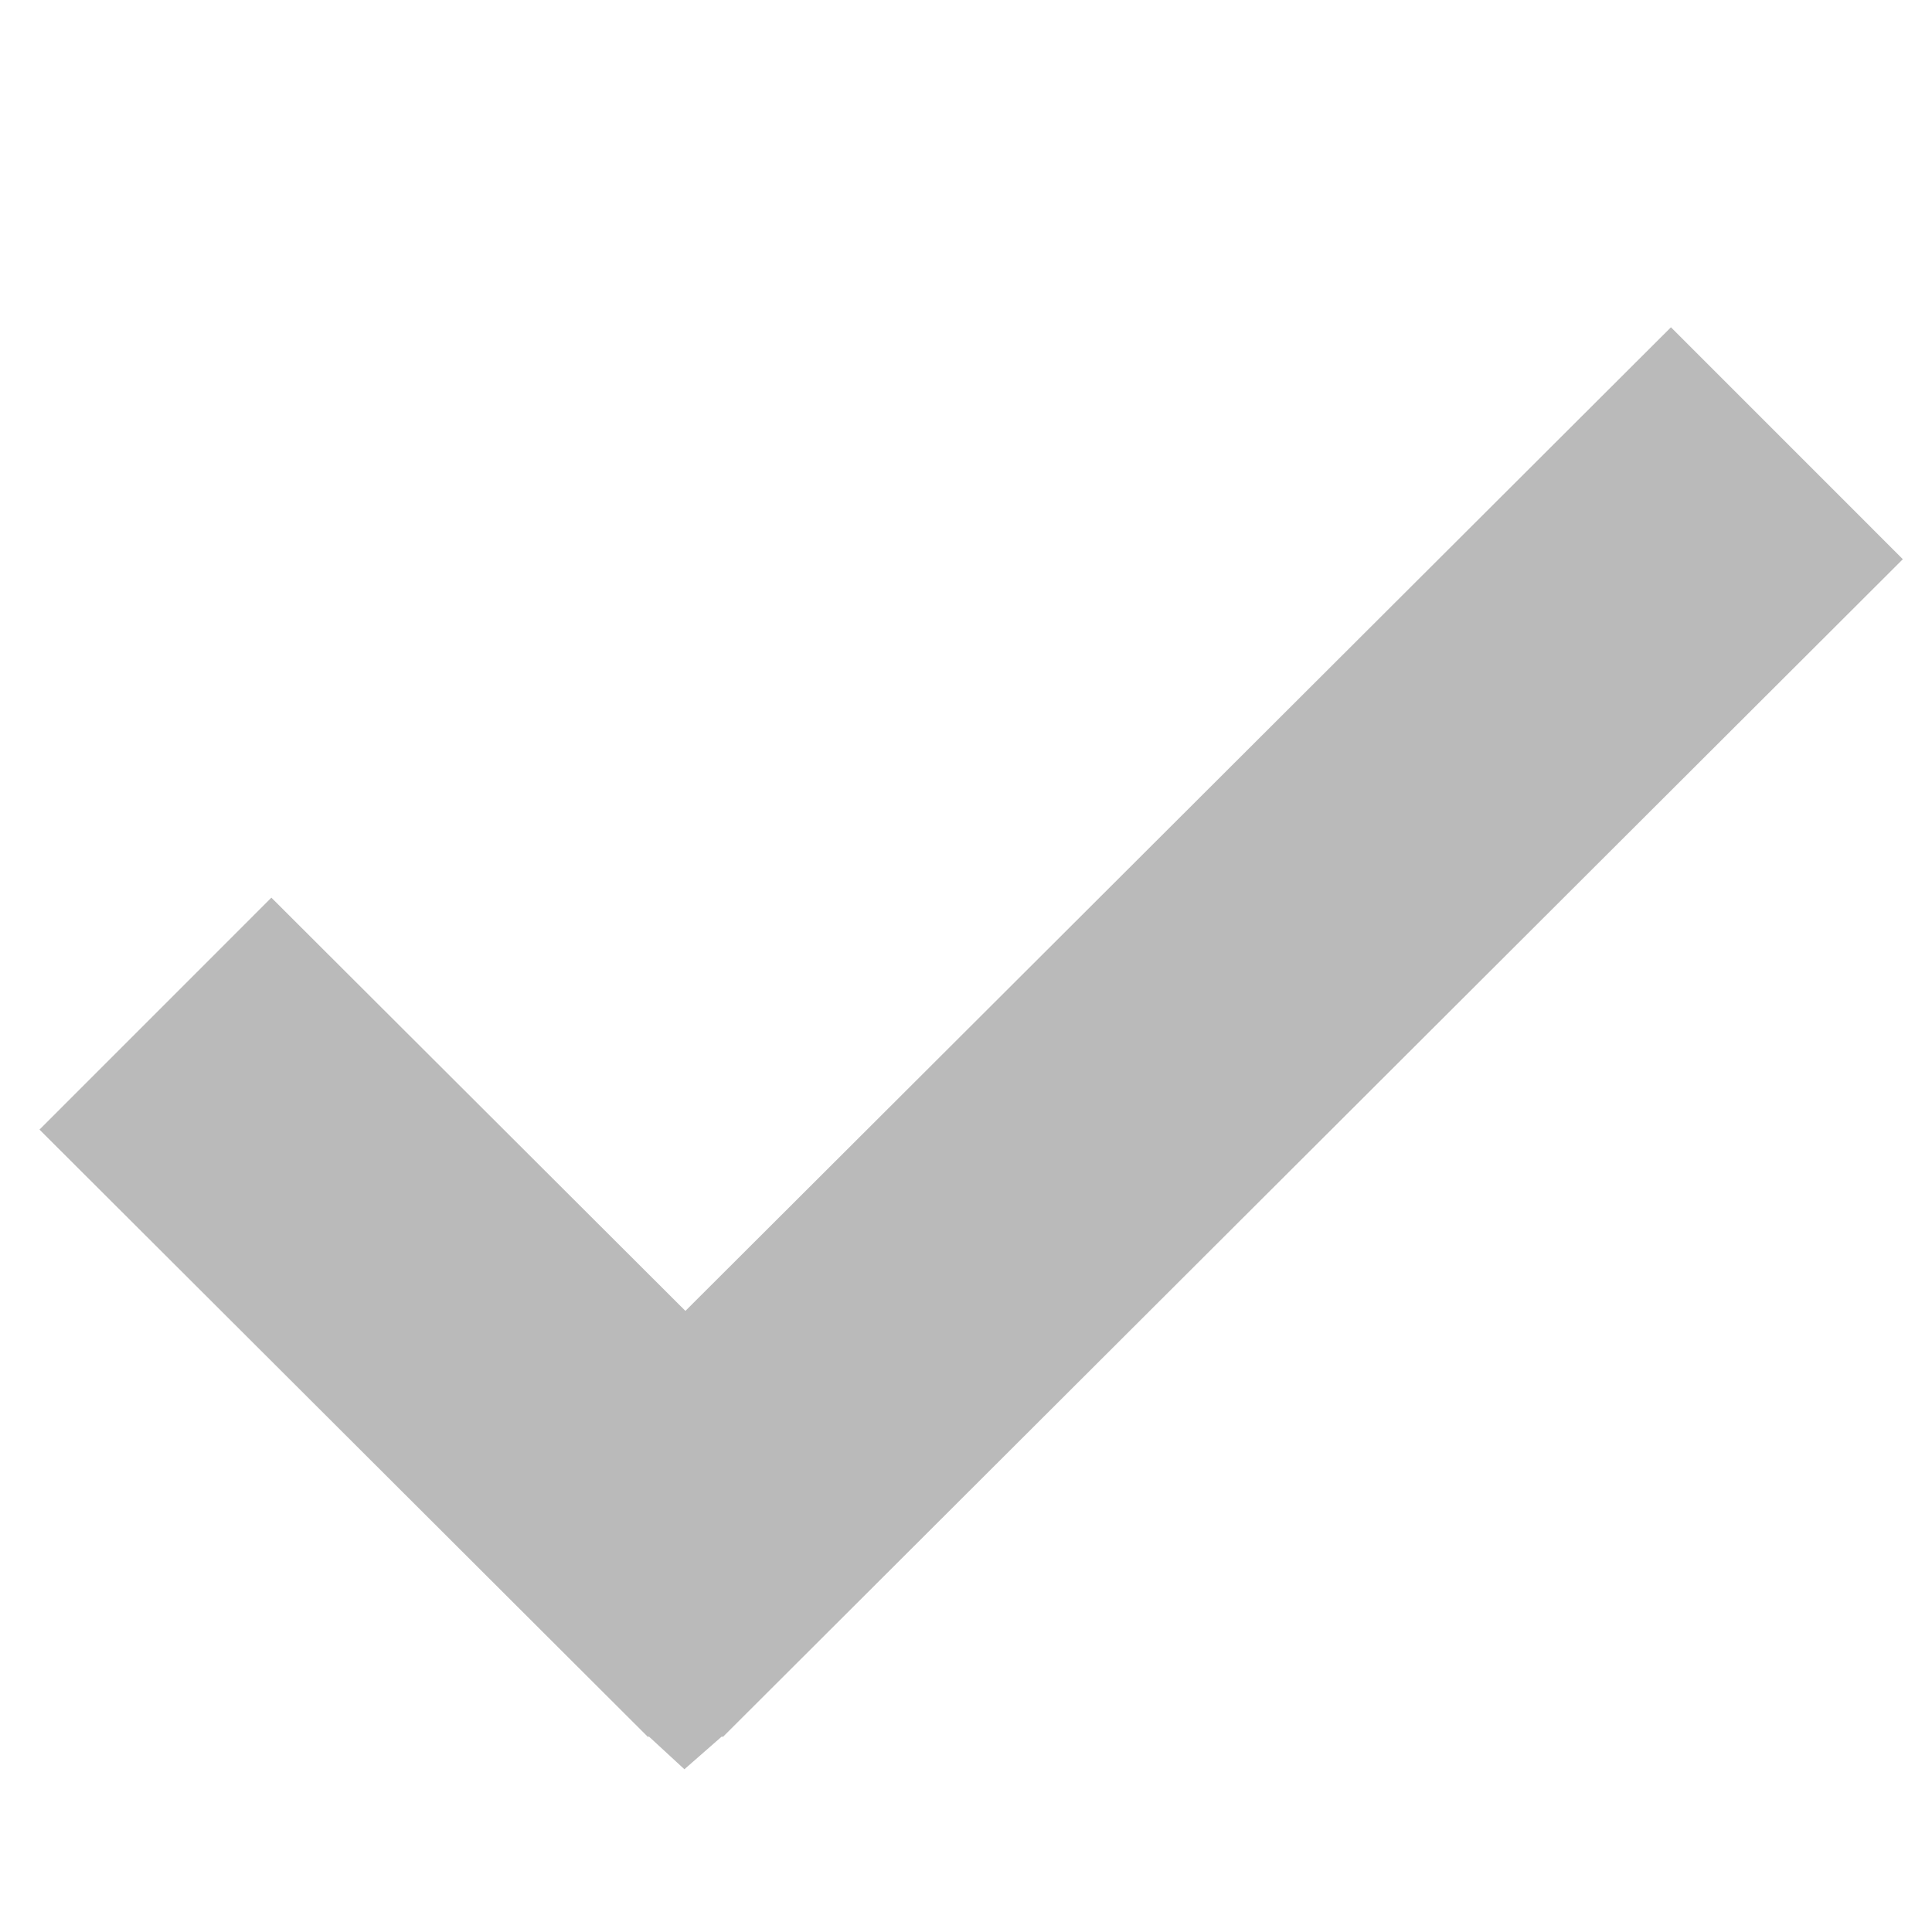 <?xml version="1.0" encoding="utf-8"?>
<!-- Generator: Adobe Illustrator 15.1.0, SVG Export Plug-In . SVG Version: 6.00 Build 0)  -->
<!DOCTYPE svg PUBLIC "-//W3C//DTD SVG 1.1//EN" "http://www.w3.org/Graphics/SVG/1.1/DTD/svg11.dtd">
<svg version="1.1" id="Layer_1" xmlns="http://www.w3.org/2000/svg" xmlns:xlink="http://www.w3.org/1999/xlink" x="0px" y="0px"
	 width="64px" height="64px" viewBox="0 0 64 64" enable-background="new 0 0 64 64" xml:space="preserve">
<title></title>
<g>
	<title>background</title>
	<rect id="canvas_background" x="-0.167" y="1.963" fill="none" width="552.667" height="381.739"/>
</g>
<g>
	<title>Layer 1</title>
	<path id="_Compound_Path_" fill="#BABABA" stroke="#BABABA" stroke-width="3.5" stroke-miterlimit="10" d="M22.705,56.305
		L3.784,37.418l5.207-5.208l13.714,13.688l32.646-32.583l5.207,5.208L22.705,56.305"/>
</g>
<path fill="#04AE40" stroke="#04AE40" stroke-width="2" stroke-miterlimit="10" d="M20.211,58.267"/>
<polygon fill="#BABABA" points="23.938,57.5 22.672,58.609 21.469,57.5 22.656,55.406 "/>
</svg>
